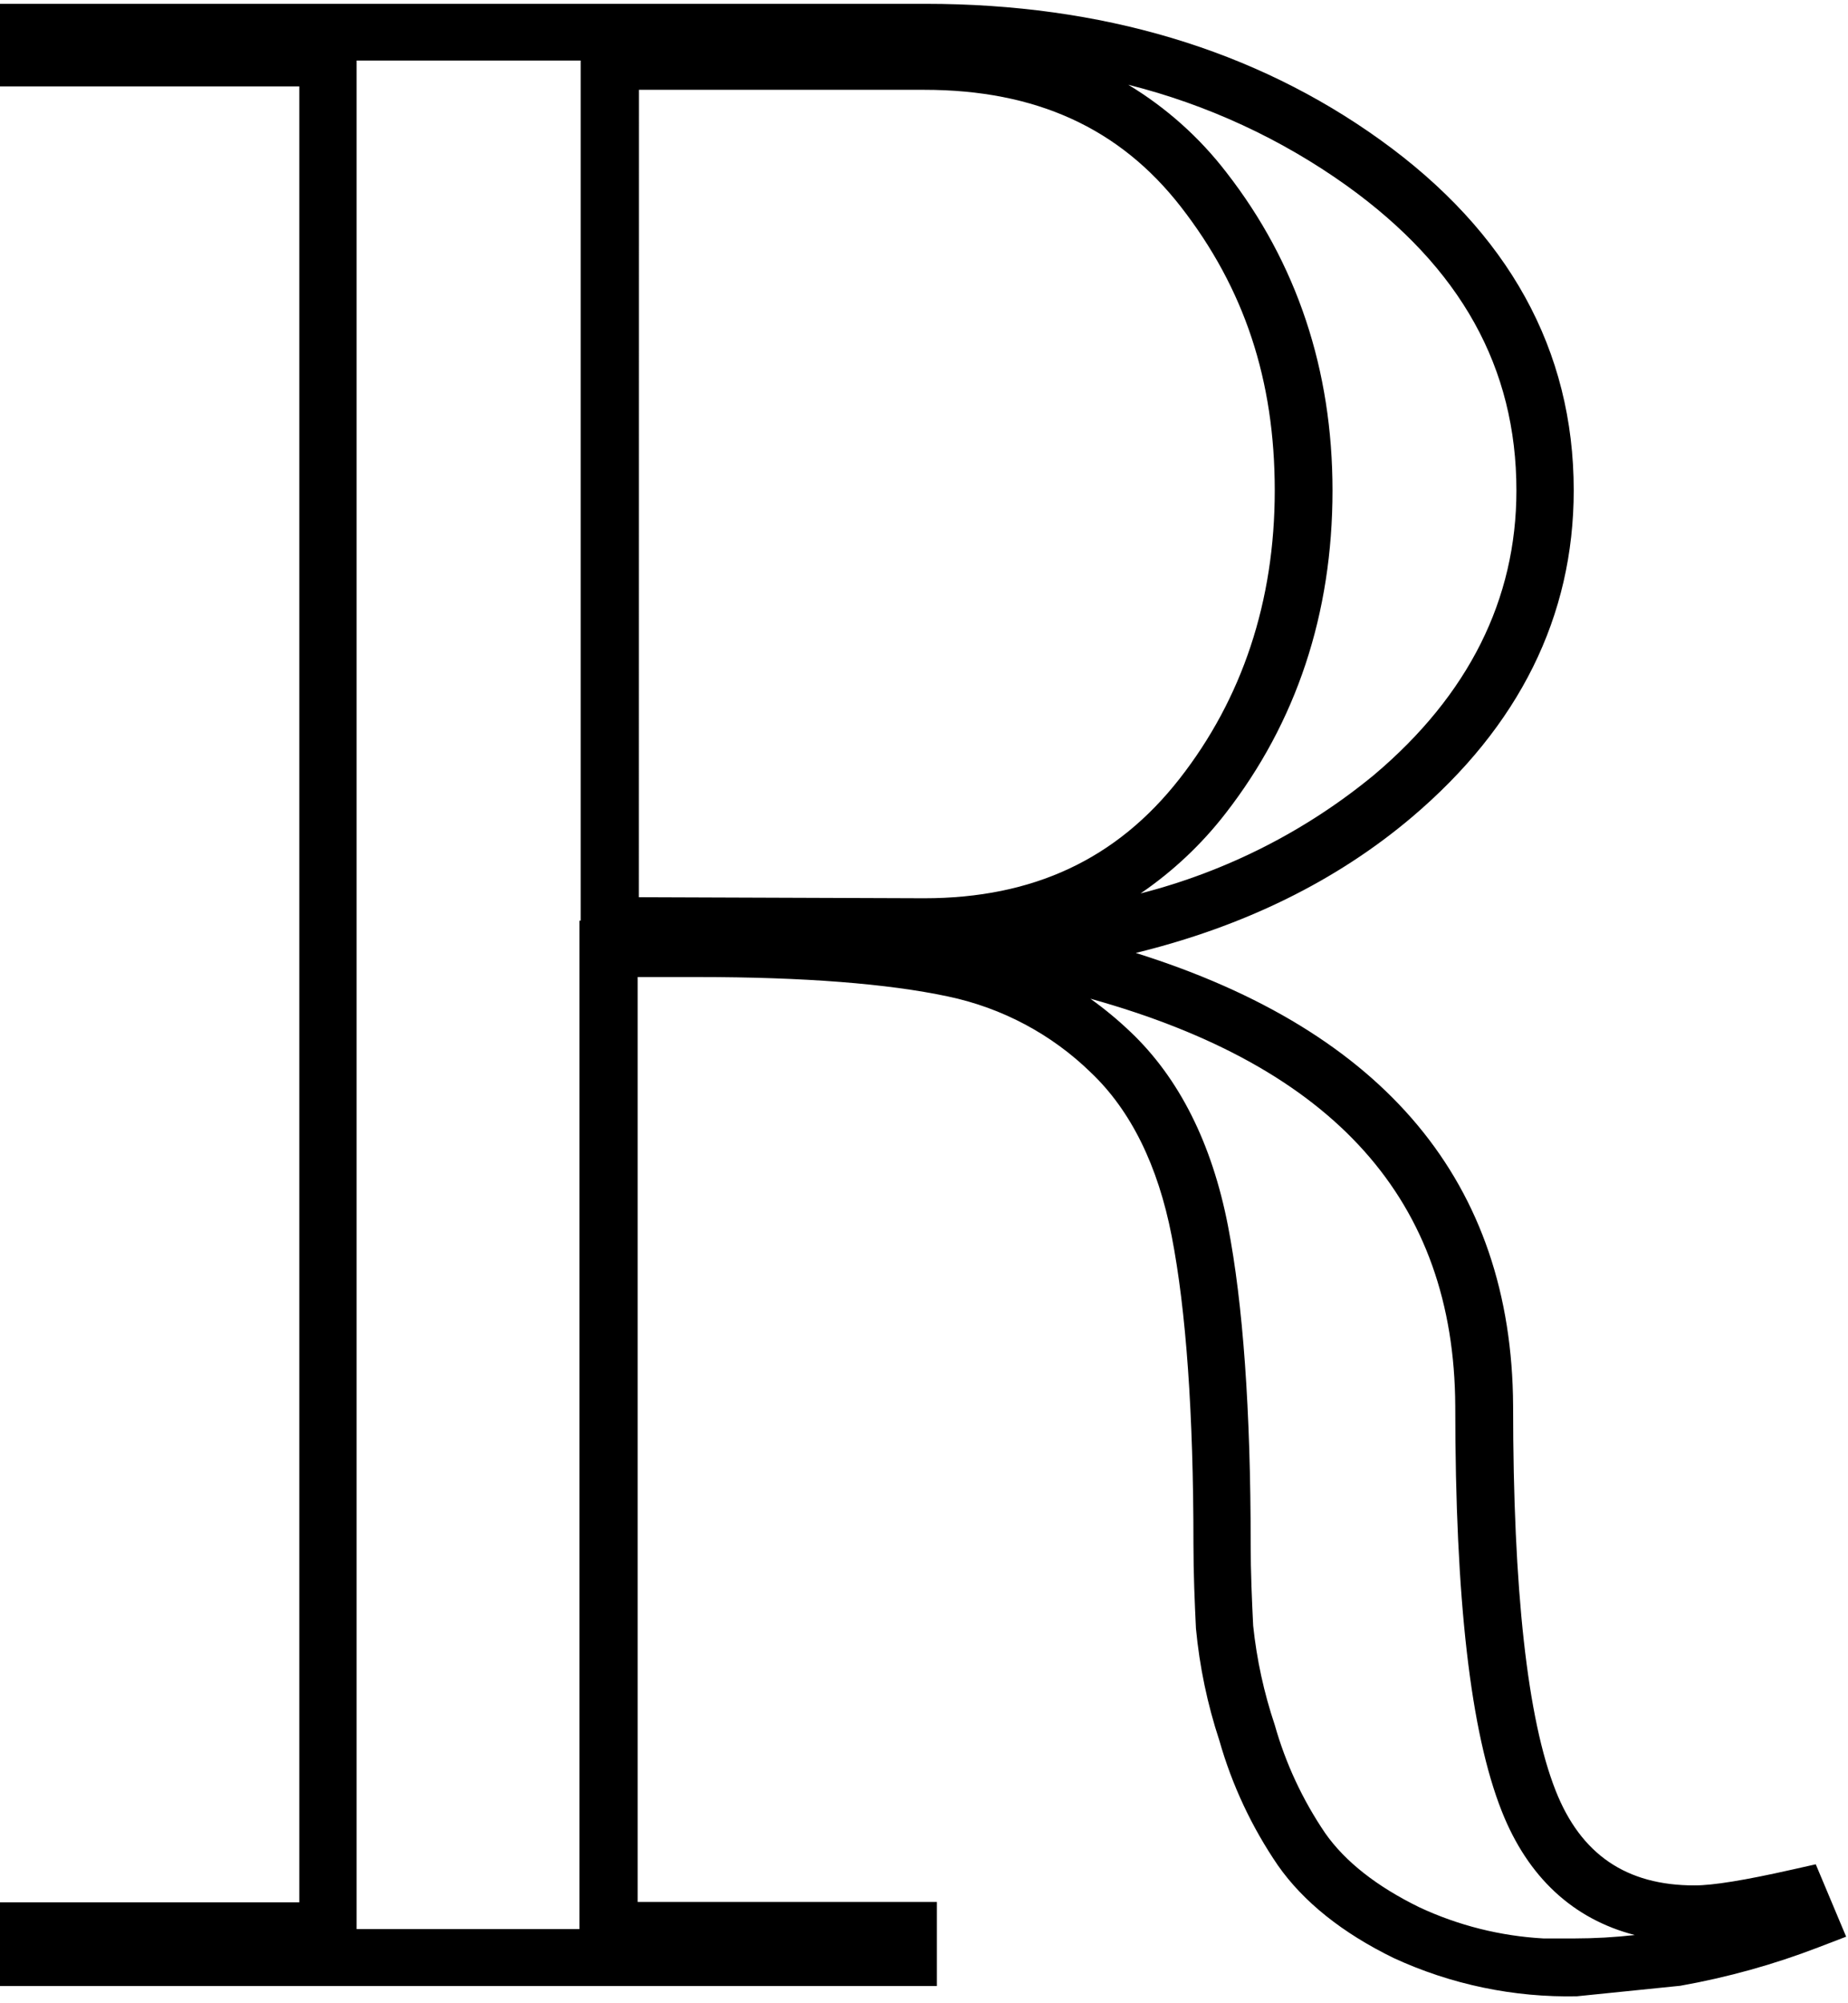 <svg width="228" height="247" viewBox="0 0 228 247" fill="none" xmlns="http://www.w3.org/2000/svg">
<path d="M194.59 246.142C186.777 246.308 179.03 244.695 171.956 241.43C165.621 238.34 160.804 234.492 157.659 229.997C154.435 225.281 152 220.09 150.444 214.619C148.962 210.123 147.992 205.481 147.551 200.775C147.397 197.533 147.243 194.075 147.243 190.314C147.243 174.32 146.342 161.579 144.56 152.415C142.866 143.705 139.512 136.918 134.595 132.25C129.747 127.518 123.616 124.258 116.932 122.859C109.52 121.281 99.137 120.47 86.138 120.47H78.67V234.514H115.591V244.878H0V234.557H36.921V10.652H0V0.472H114.183C135.904 0.472 154.788 6.114 170.274 17.234C186.122 28.602 194.161 43.17 194.161 60.461C194.161 76.001 187.431 89.563 174.156 100.791C164.873 108.637 153.468 114.235 140.128 117.499C170.922 127.149 186.54 145.888 186.683 173.337C186.683 196.031 188.442 211.96 191.929 220.779C195.03 228.646 200.639 232.472 209.064 232.472C211.352 232.472 215.278 231.834 221.085 230.526L224.022 229.867L227.772 238.793L224.362 240.101C218.85 242.221 213.141 243.81 207.315 244.845L194.546 246.142M190.378 239.01H194.238C196.73 239.007 199.22 238.867 201.695 238.588C194.096 236.632 188.497 231.456 185.286 223.329C181.426 213.603 179.545 197.22 179.545 173.38C179.424 148.049 164.664 131.526 134.529 123.14C136.278 124.393 137.936 125.765 139.49 127.246C145.484 132.941 149.52 140.971 151.5 151.129C153.358 160.715 154.304 173.91 154.304 190.336C154.304 193.945 154.458 197.328 154.612 200.451C155.048 204.611 155.941 208.713 157.274 212.684C158.614 217.43 160.715 221.935 163.499 226.031C165.962 229.543 169.878 232.612 175.124 235.173C179.925 237.415 185.125 238.718 190.433 239.01M43.993 237.853H71.488V113.511H71.642V7.464H43.993V237.853ZM78.824 110.626L114.018 110.755C127.469 110.755 137.763 105.935 145.517 96.036C153.27 86.137 157.274 74.131 157.274 60.482C157.274 46.833 153.512 35.551 145.693 25.501C138.126 15.775 127.777 11.074 114.029 11.074H78.835L78.824 110.626ZM139.215 10.458C143.898 13.287 148.001 16.953 151.313 21.265C160.001 32.417 164.4 45.612 164.4 60.482C164.4 75.666 159.946 89.055 151.203 100.294C148.255 104.101 144.719 107.431 140.721 110.161C151.322 107.447 161.173 102.444 169.559 95.518C181.195 85.684 187.09 73.904 187.09 60.482C187.09 45.353 180.238 32.99 166.127 22.875C158.041 17.106 148.917 12.893 139.237 10.458" fill="black"/>
</svg>
